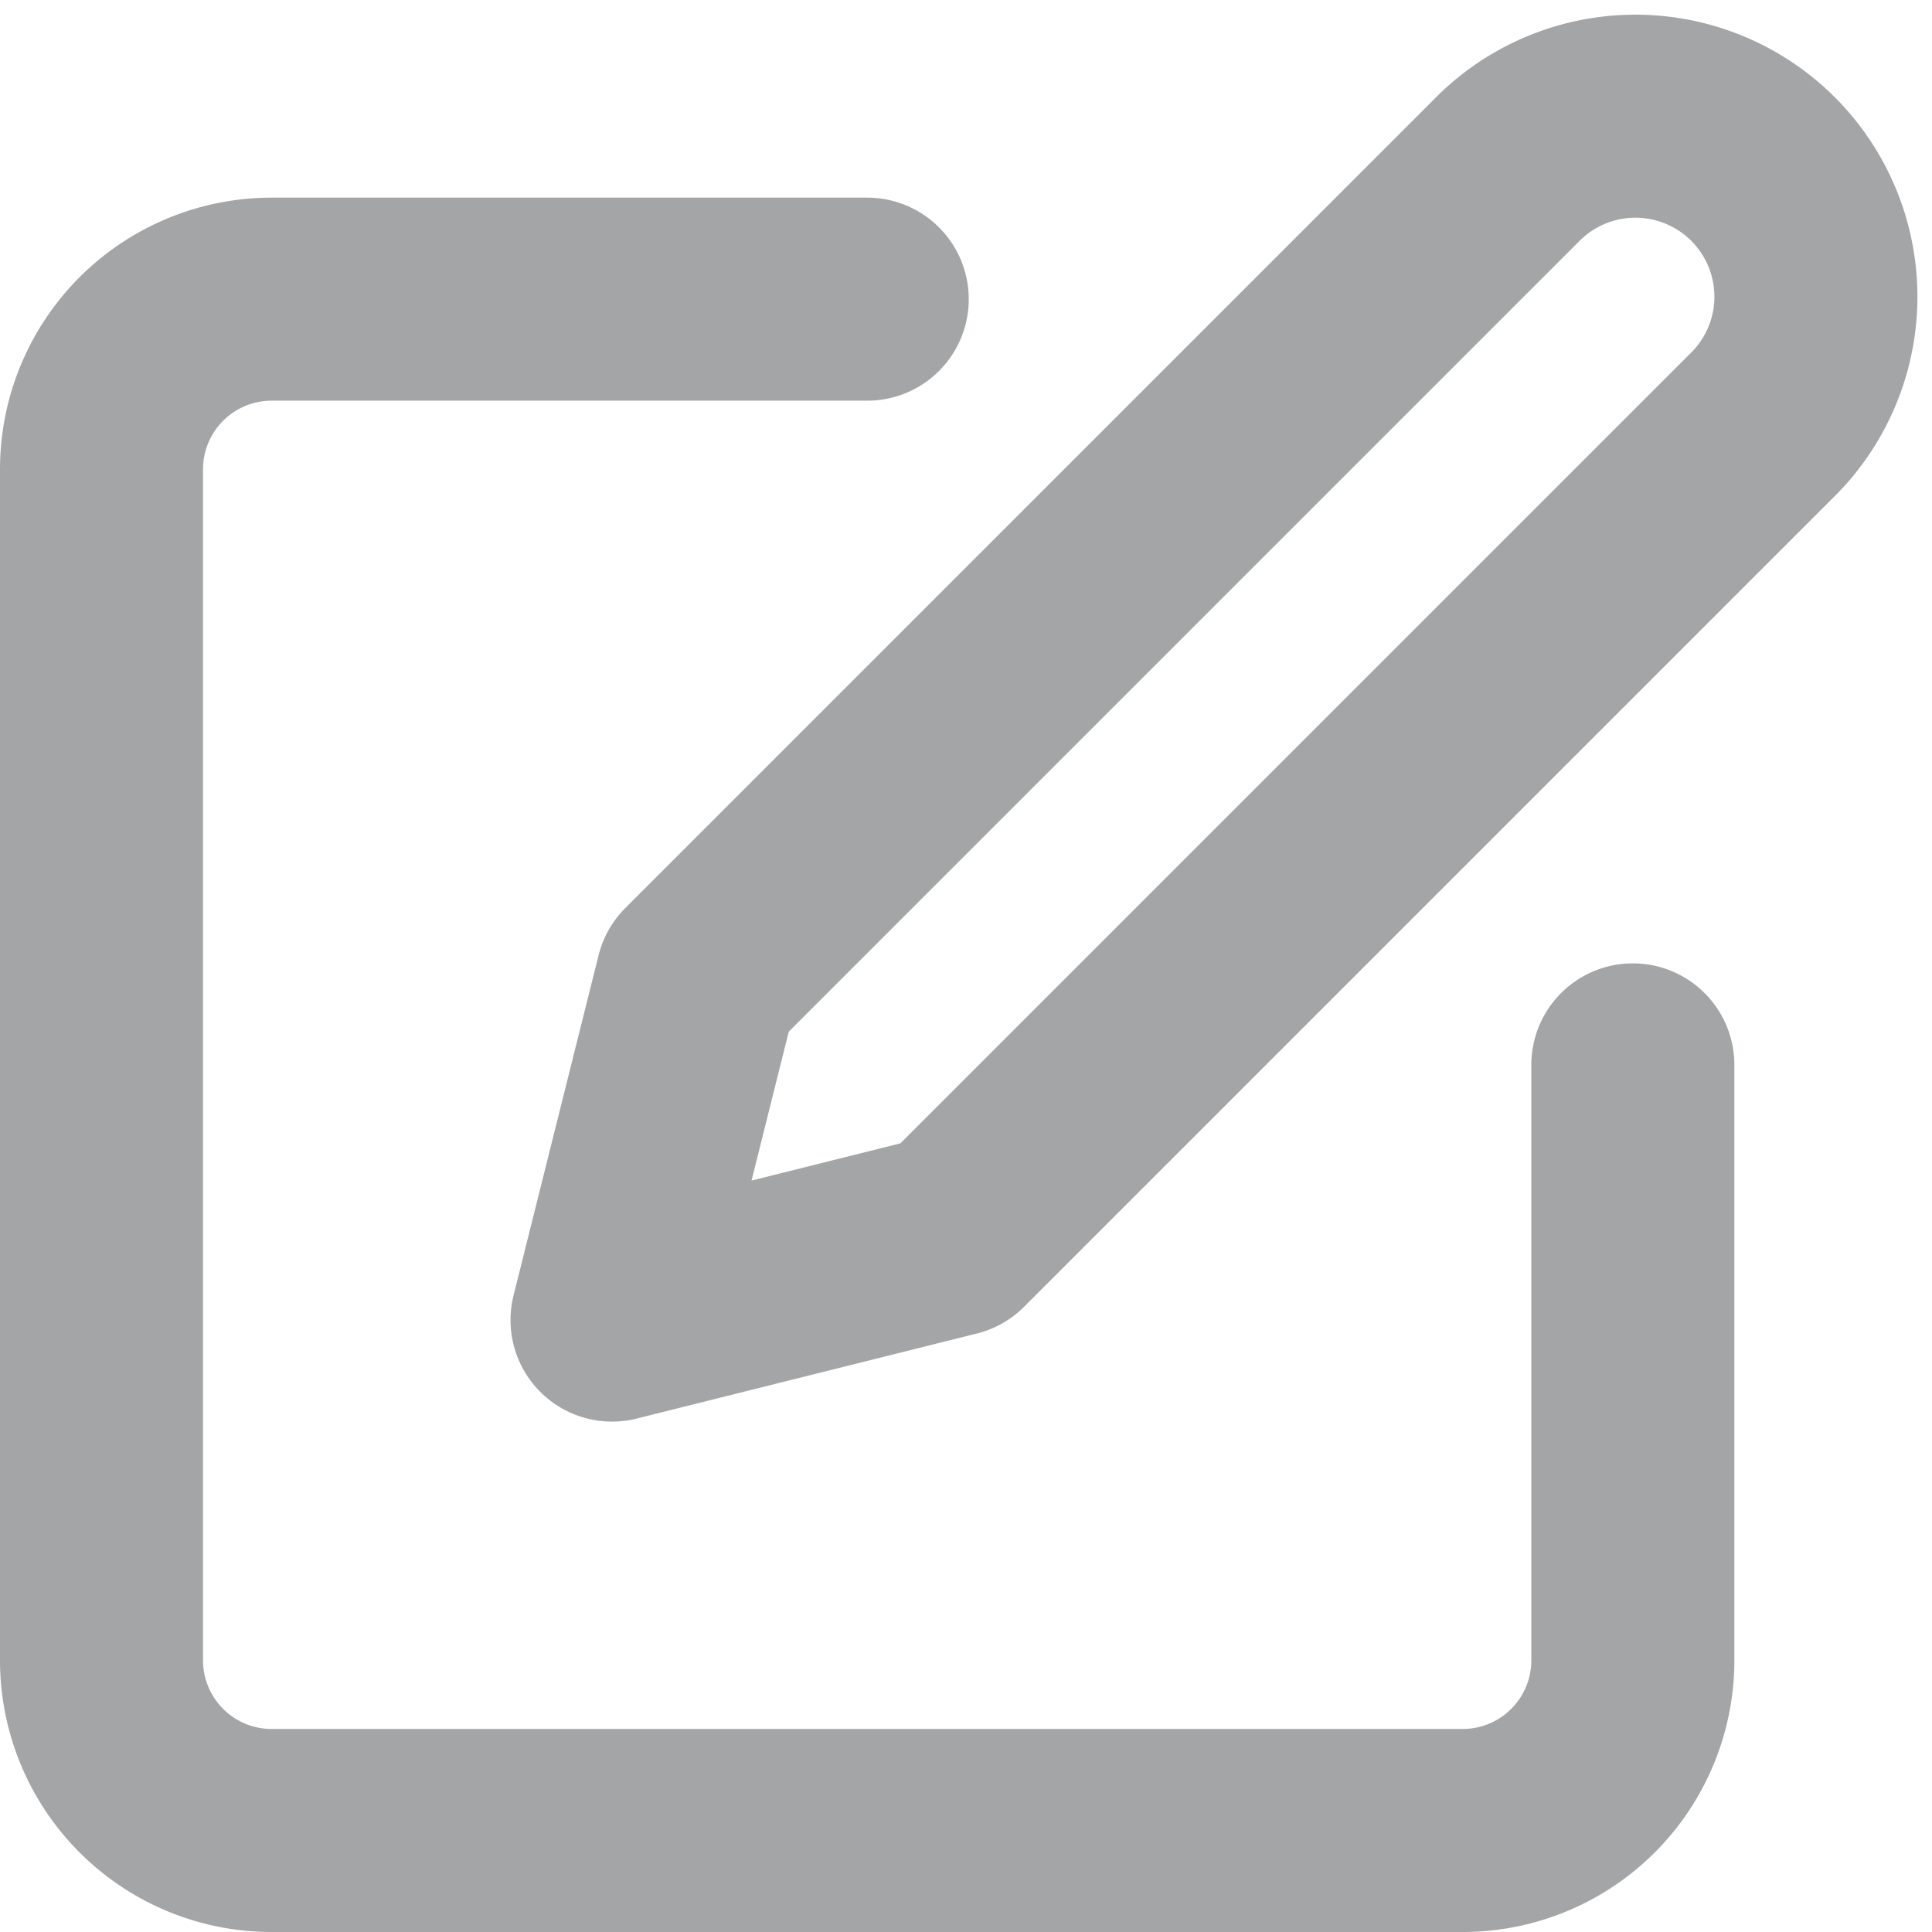 <svg xmlns="http://www.w3.org/2000/svg" width="19.032" height="19.032" viewBox="0 0 19.032 19.032"><defs><style>.a{opacity:0.65;}.b{fill:none;stroke:#737577;stroke-linecap:round;stroke-linejoin:round;stroke-width:2px;}</style></defs><g class="a" transform="translate(1 1.168)"><path class="b" d="M10.543,6H4.676A1.676,1.676,0,0,0,3,7.676V19.409a1.676,1.676,0,0,0,1.676,1.676H16.409a1.676,1.676,0,0,0,1.676-1.676V13.543" transform="translate(-3 -4.221)"/><path class="b" d="M20.8,3.339a1.778,1.778,0,1,1,2.514,2.514l-7.962,7.962L12,14.653l.838-3.352Z" transform="translate(-6.971 -2.817)"/></g></svg>